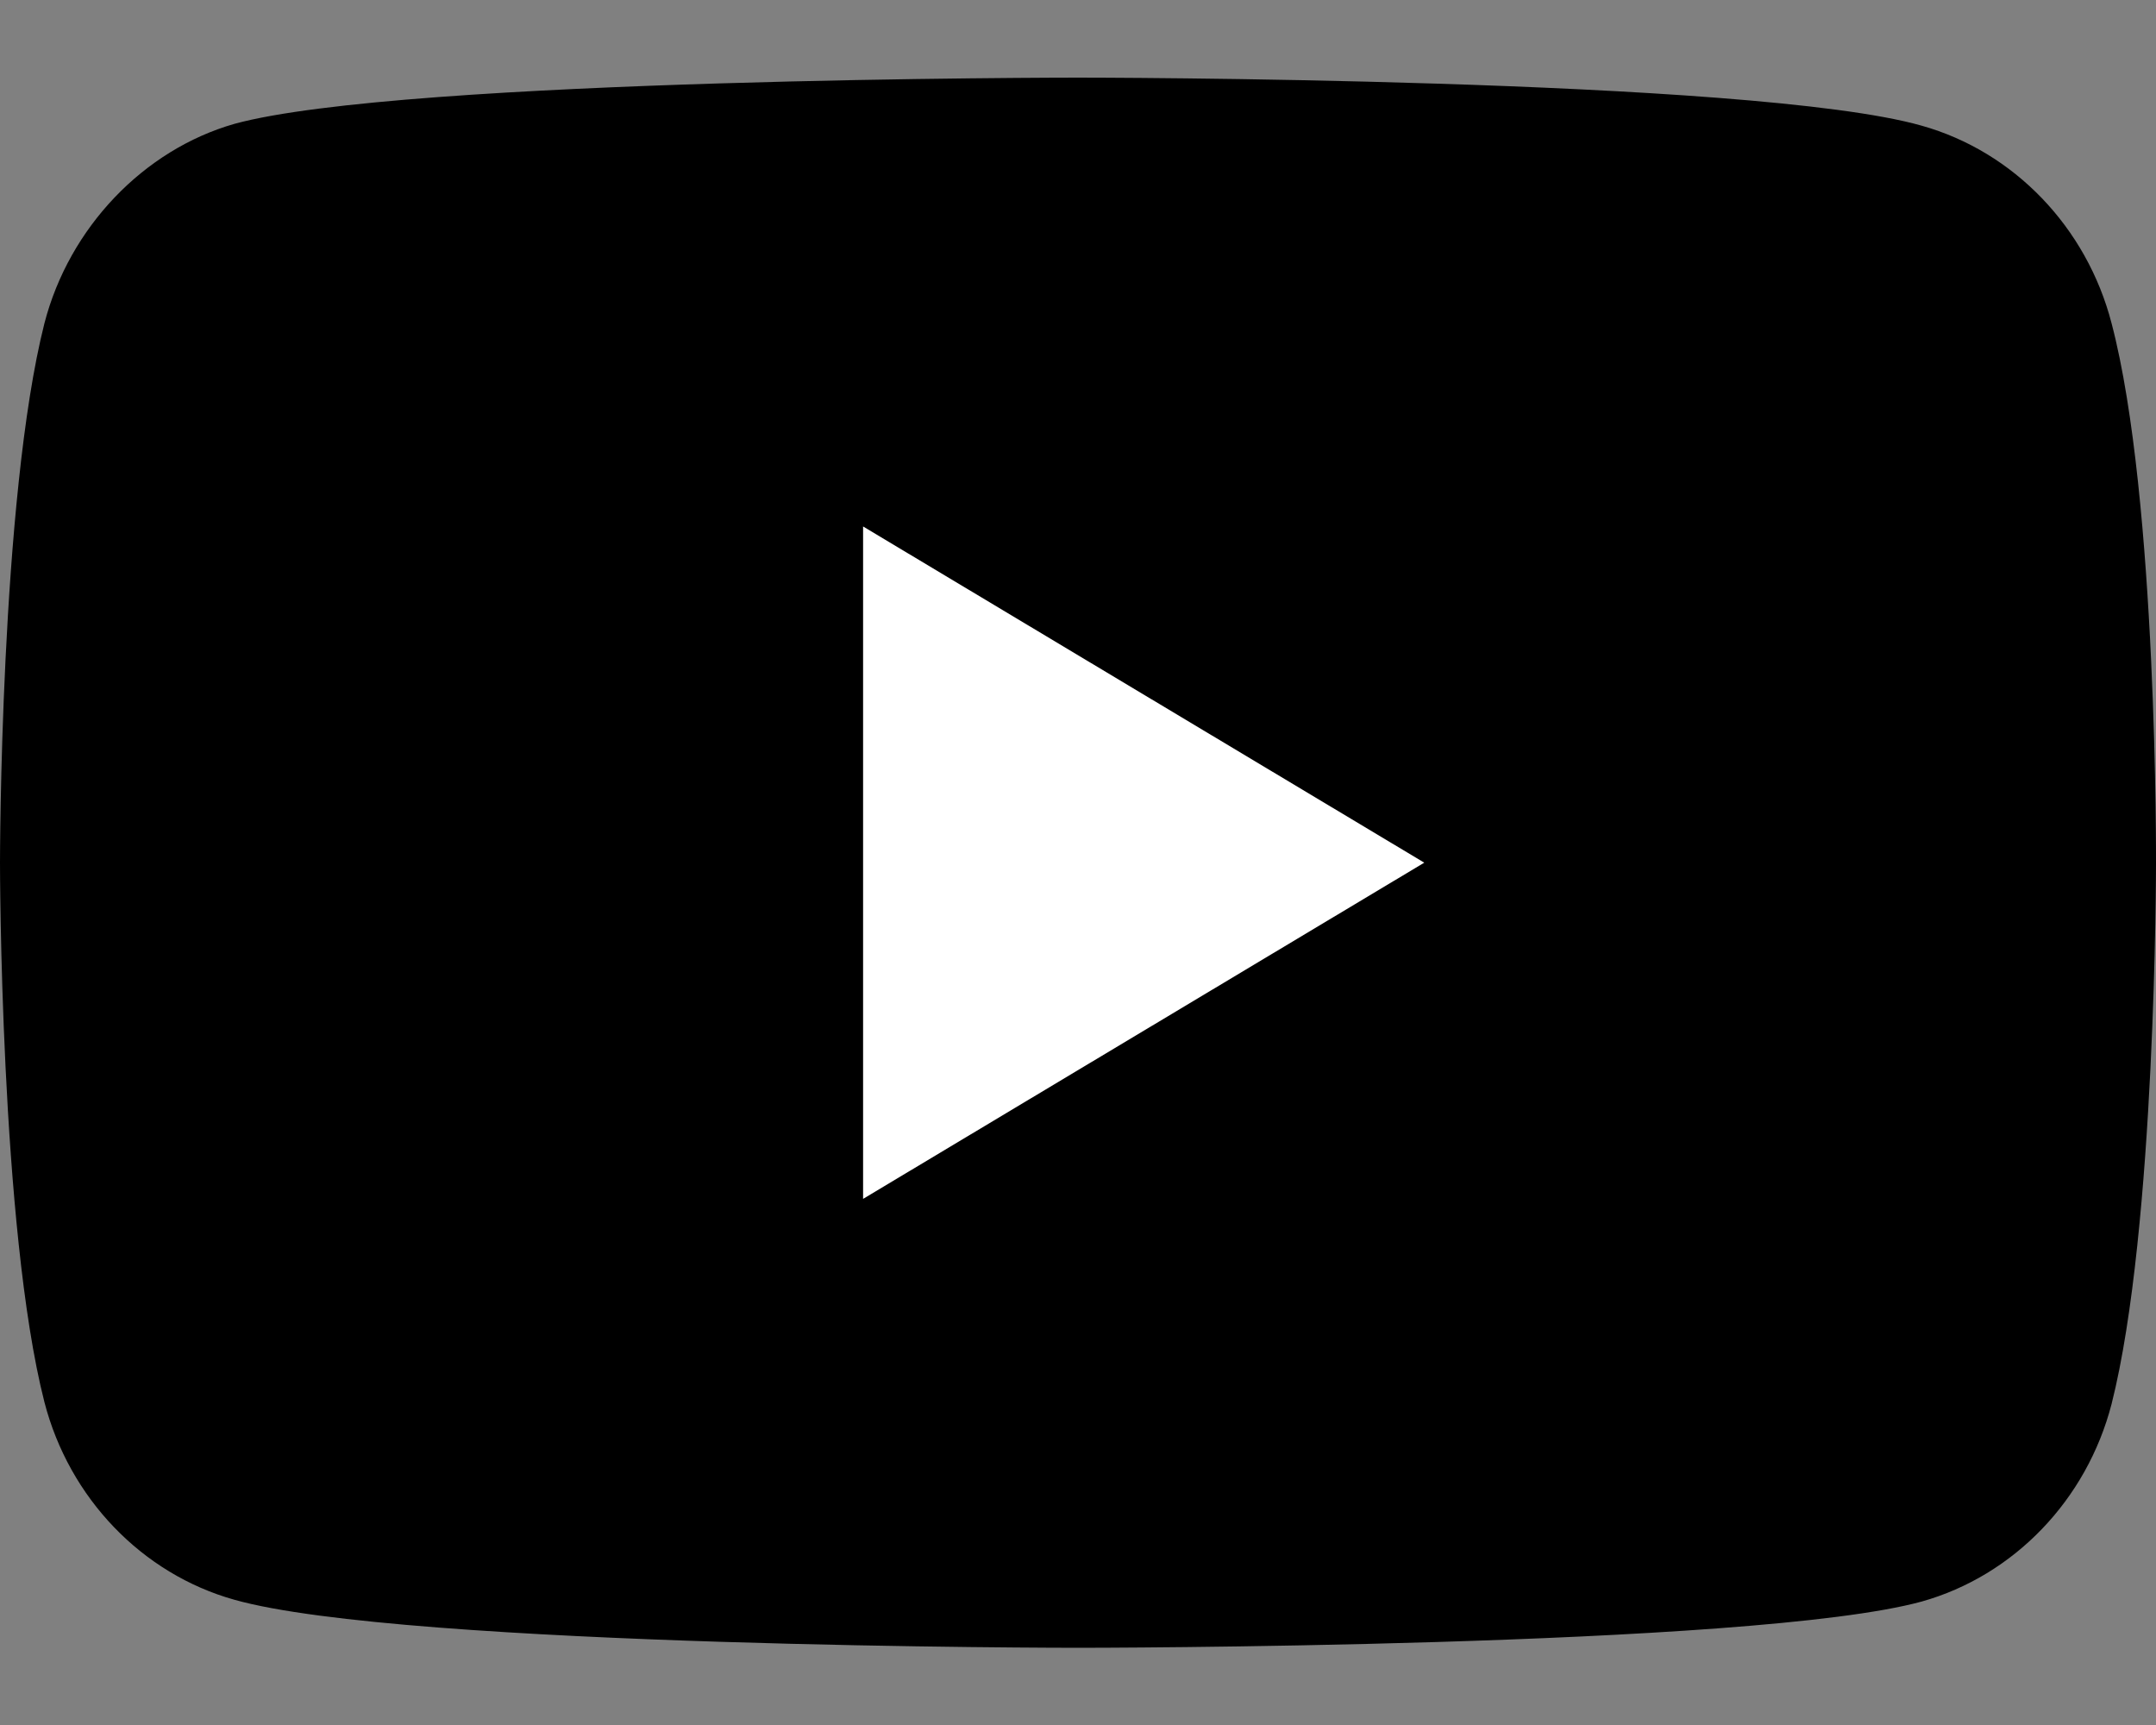 <svg width="25" height="20" viewBox="0 0 25 20" fill="none" xmlns="http://www.w3.org/2000/svg"><rect x="0" y="0" width="25" height="20" fill="#808080" stroke="none"/><g id="Group"><path id="Vector" d="M24.485 3.749c-.288-1.114-1.133-1.992-2.203-2.292C20.325.9 12.5.9 12.5.9s-7.825 0-9.782.536c-1.05.3-1.915 1.2-2.203 2.313C0 5.783 0 10.002 0 10.002s0 4.241.515 6.254c.288 1.114 1.132 1.992 2.203 2.292 1.977.557 9.782.557 9.782.557s7.825 0 9.782-.536c1.07-.3 1.915-1.178 2.203-2.291.515-2.035.515-6.254.515-6.254s.02-4.24-.515-6.275z" fill="currentColor"/><path id="Vector_2" d="M10.008 13.9l6.507-3.898-6.507-3.898V13.9z" fill="#fff"/></g></svg>